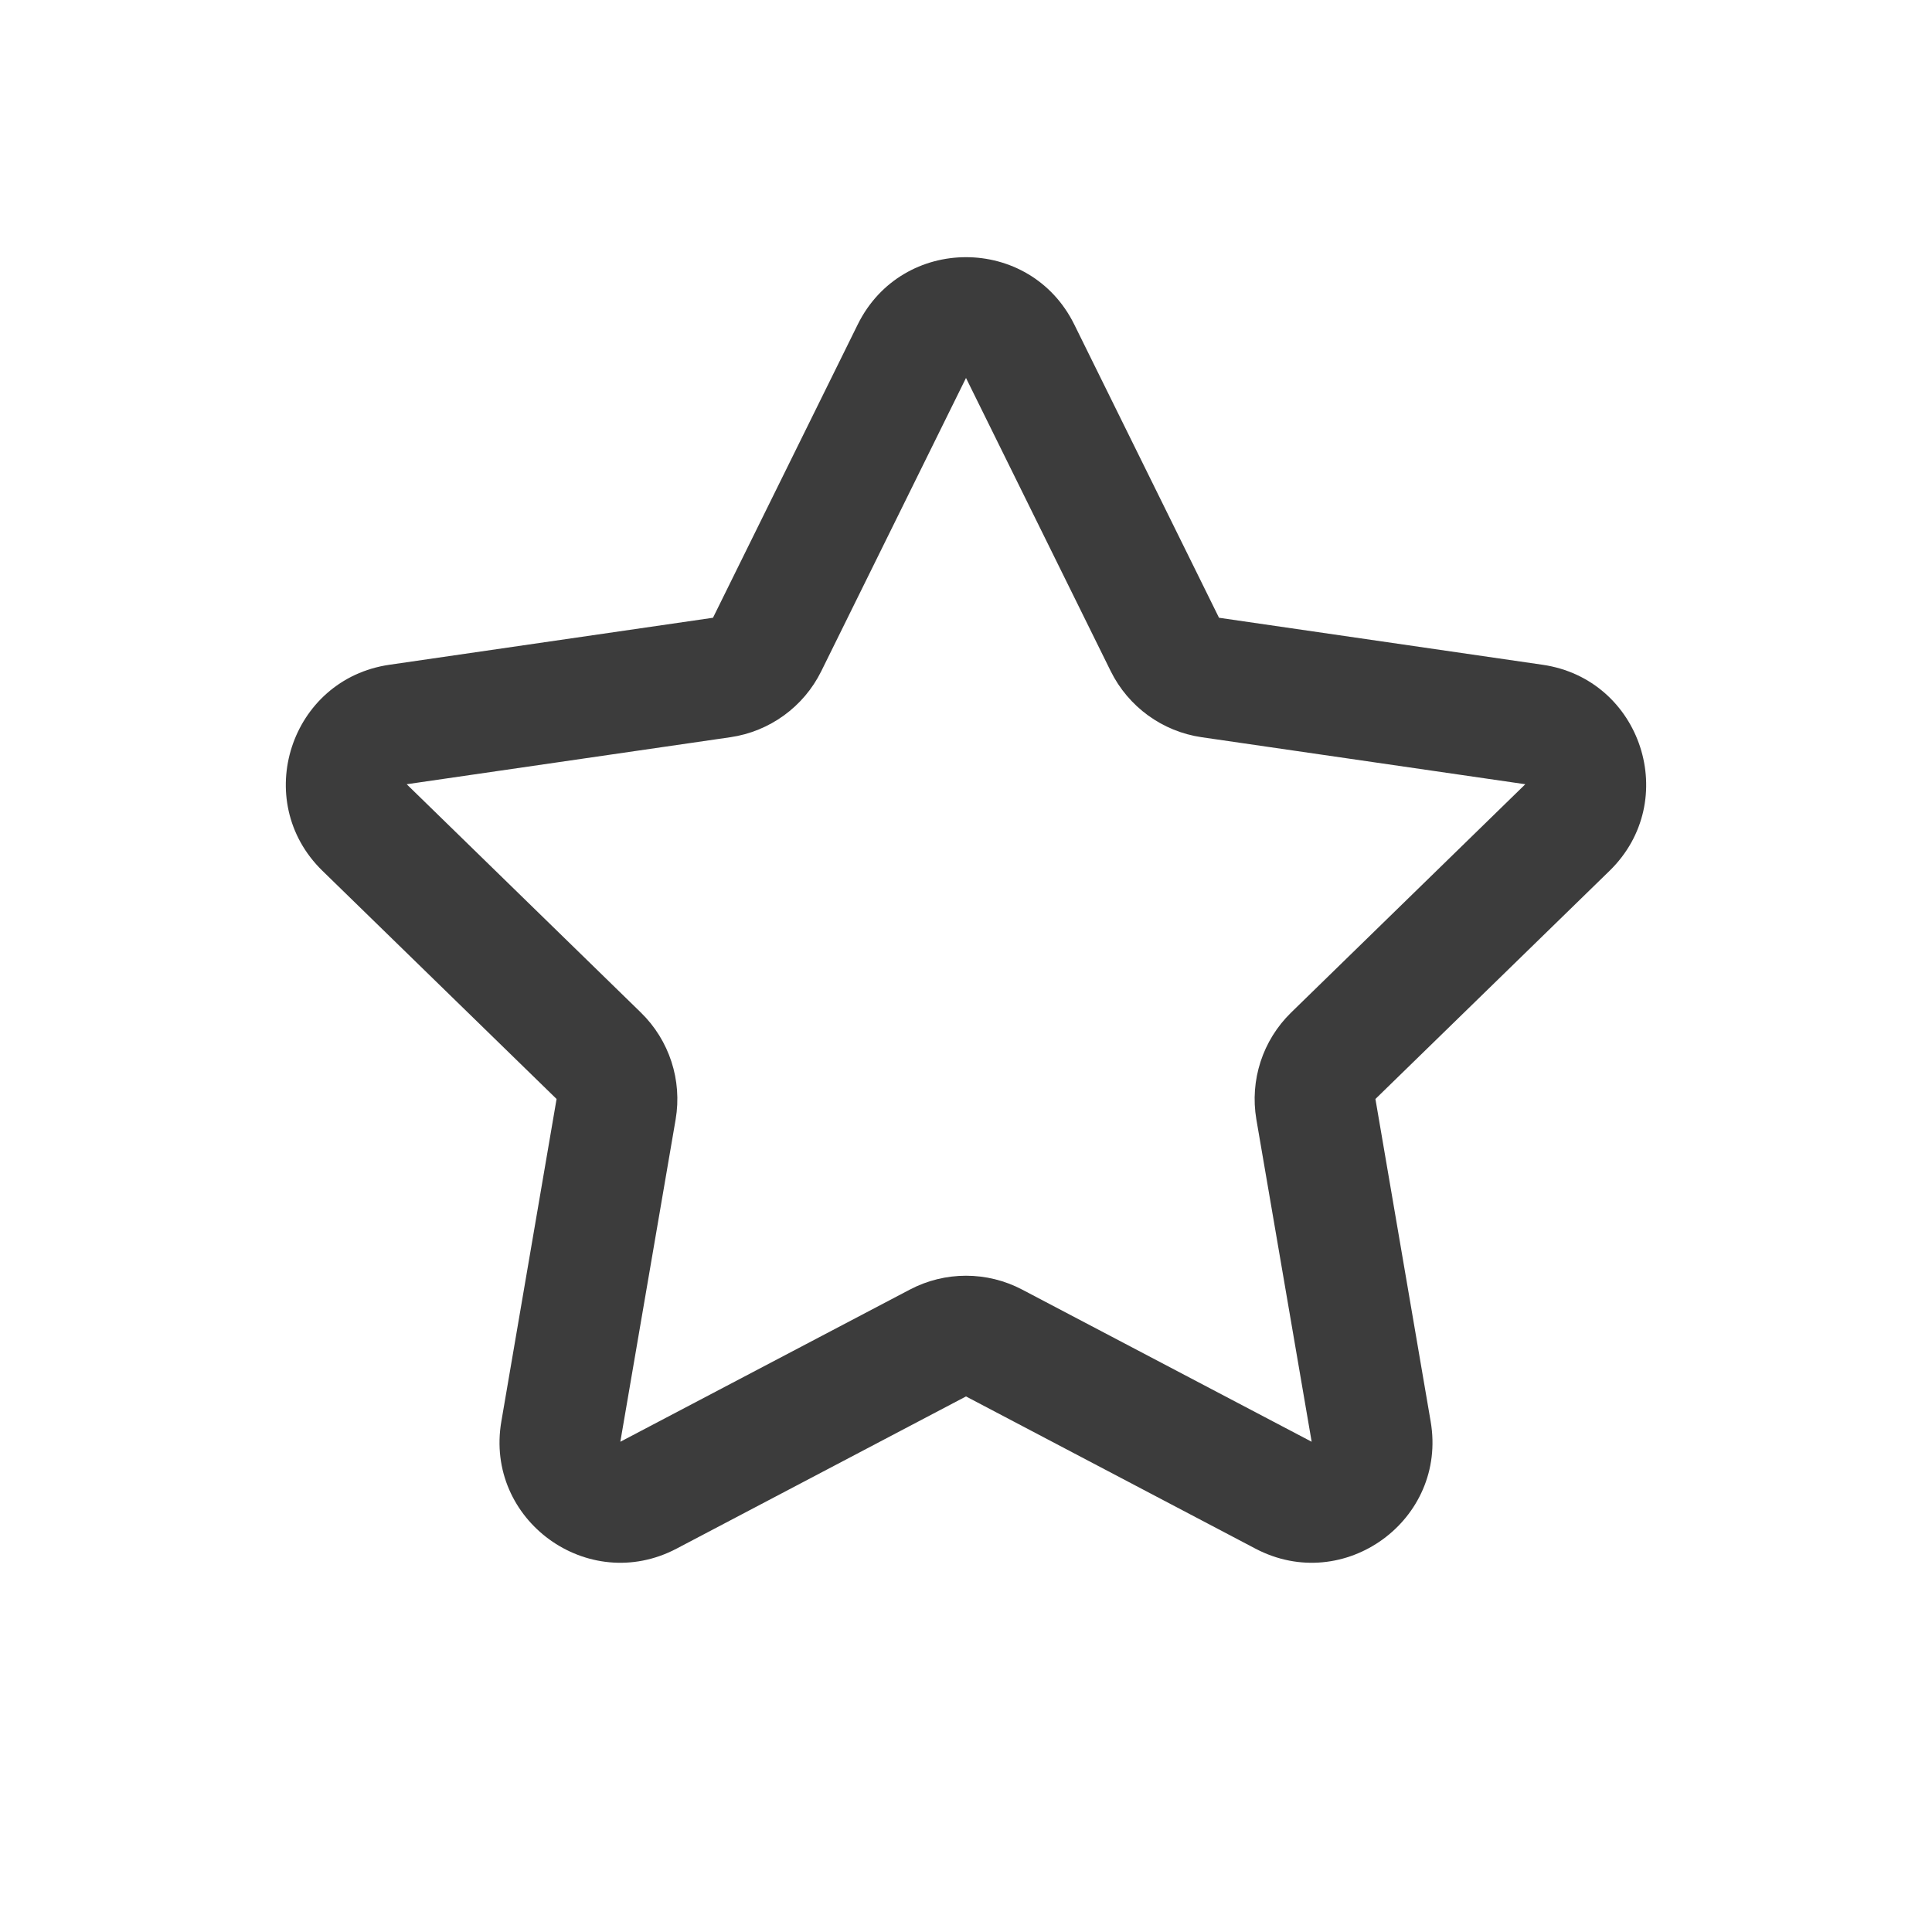 <svg width="24" height="24" viewBox="0 0 24 24" fill="none" xmlns="http://www.w3.org/2000/svg">
<path fill-rule="evenodd" clip-rule="evenodd" d="M10.655 4.031C11.205 2.916 12.795 2.916 13.345 4.031L15.143 7.674L19.163 8.258C20.394 8.437 20.885 9.949 19.995 10.817L17.086 13.652L17.772 17.657C17.983 18.882 16.696 19.816 15.596 19.238L12 17.347L8.404 19.238C7.304 19.816 6.017 18.882 6.228 17.657L6.914 13.652L4.005 10.817C3.115 9.949 3.606 8.437 4.837 8.258L8.857 7.674L10.655 4.031ZM12 4.695L10.202 8.338C9.984 8.78 9.561 9.087 9.073 9.158L5.052 9.742L7.961 12.578C8.315 12.923 8.476 13.419 8.393 13.906L7.706 17.91L11.302 16.02C11.739 15.79 12.261 15.79 12.698 16.02L16.294 17.91L15.607 13.906C15.524 13.419 15.685 12.923 16.039 12.578L18.948 9.742L14.927 9.158C14.439 9.087 14.017 8.78 13.798 8.338L12 4.695Z" fill="#3C3C3C"/>
</svg>
